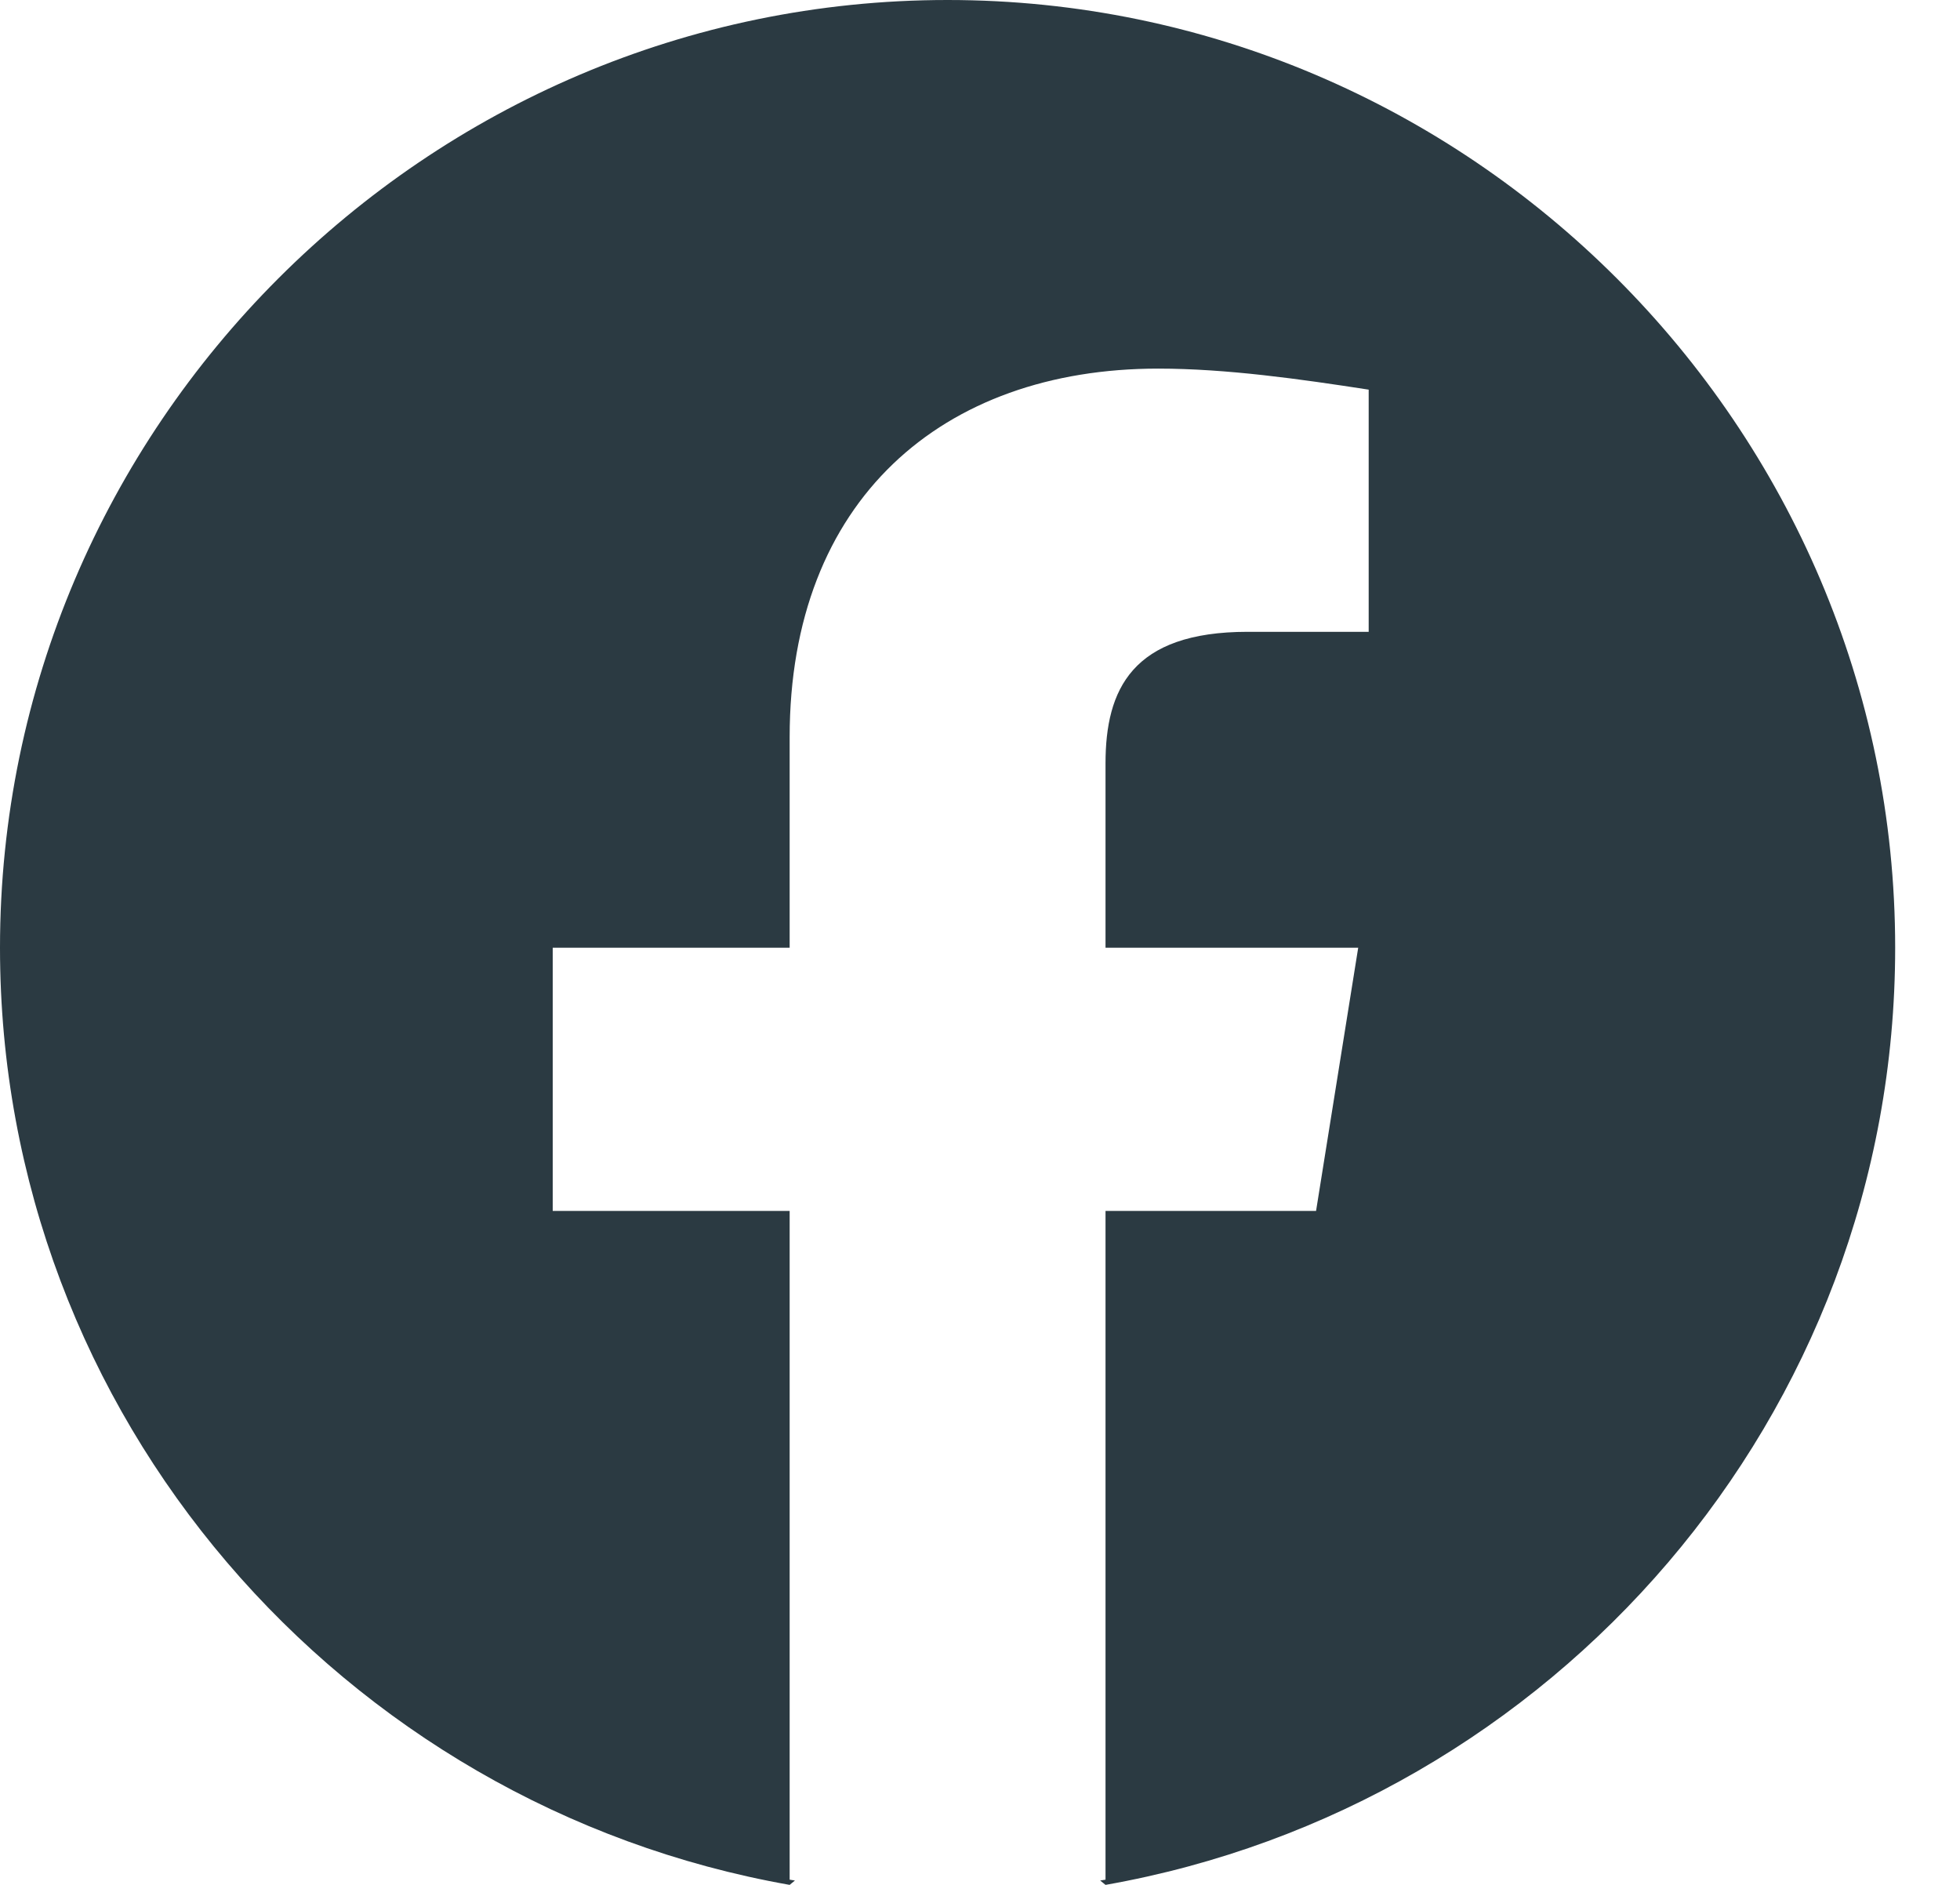 <svg width="26" height="25" viewBox="0 0 26 25" fill="none" xmlns="http://www.w3.org/2000/svg">
<path d="M12.57 0C19.484 0 25.14 5.657 25.14 12.57C25.14 18.785 20.601 23.953 14.665 25L14.594 24.942C14.617 24.938 14.642 24.935 14.665 24.931V16.061H17.458L18.017 12.57H14.665V10.126C14.665 9.148 15.014 8.38 16.551 8.38H18.156V5.168C17.248 5.028 16.271 4.889 15.363 4.889C12.5 4.889 10.475 6.634 10.475 9.776V12.57H7.332V16.061H10.475V24.931C10.498 24.935 10.522 24.938 10.545 24.942L10.475 25C4.539 23.952 0 18.785 0 12.57C0 5.657 5.657 0 12.57 0Z" fill="#2B3A42"/>
</svg>
